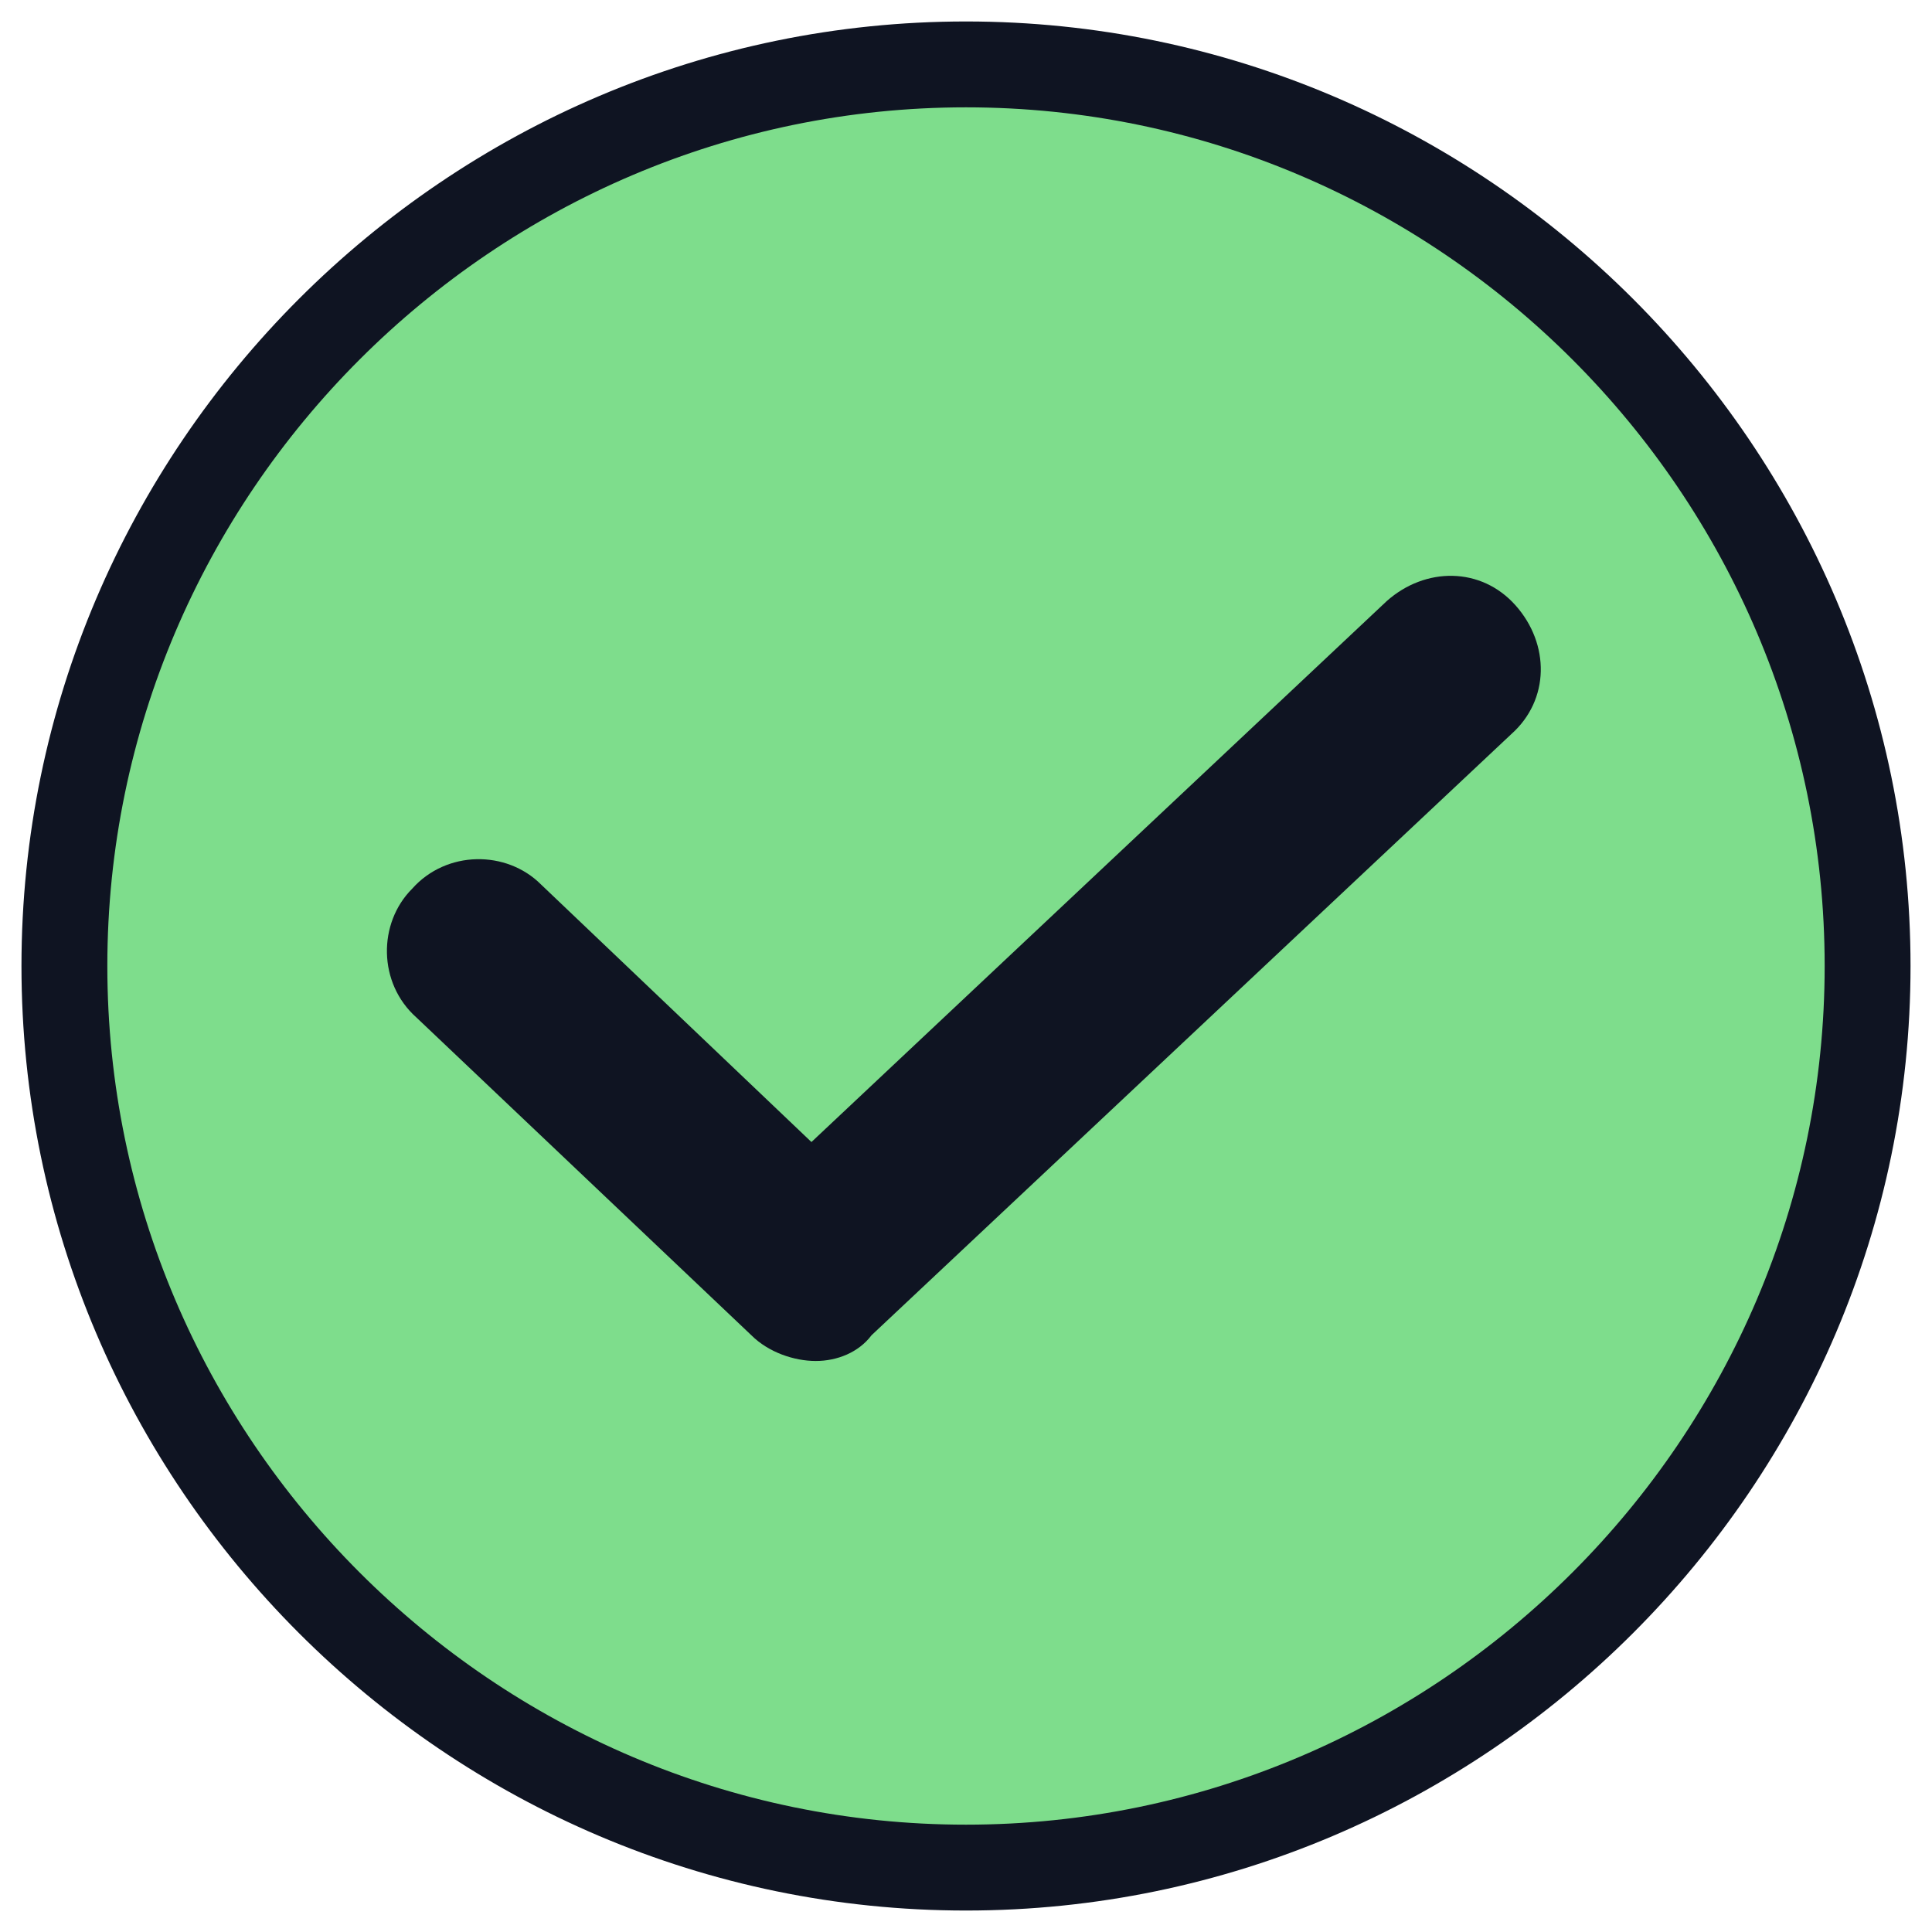 <?xml version="1.0" encoding="utf-8"?>
<!-- Generator: Adobe Illustrator 28.0.0, SVG Export Plug-In . SVG Version: 6.00 Build 0)  -->
<svg version="1.1" id="Layer_1" xmlns="http://www.w3.org/2000/svg" xmlns:xlink="http://www.w3.org/1999/xlink" x="0px" y="0px"
	 viewBox="0 0 45 45" style="enable-background:new 0 0 45 45;" xml:space="preserve">
<style type="text/css">
	.st0{display:none;fill:#FF7370;}
	.st1{display:none;fill:#F4F4F4;}
	.st2{fill:#7EDD8C;}
	.st3{fill:#0F1422;}
</style>
<circle class="st0" cx="22.5" cy="22.5" r="20"/>
<path class="st1" d="M25.5,22.5l7.4-7.4c0.8-0.8,0.8-2.2,0-3c-0.8-0.8-2.2-0.8-3,0l-7.4,7.4l-7.4-7.4c-0.8-0.8-2.2-0.8-3,0
	c-0.8,0.8-0.8,2.2,0,3l7.4,7.4l-7.4,7.4c-0.8,0.8-0.8,2.2,0,3c0.4,0.4,1,0.6,1.5,0.6c0.5,0,1.1-0.2,1.5-0.6l7.4-7.4l7.4,7.4
	c0.4,0.4,0.9,0.6,1.5,0.6c0.5,0,1.1-0.2,1.5-0.6c0.8-0.8,0.8-2.2,0-3L25.5,22.5z"/>
<g>
	<circle class="st2" cx="22.5" cy="22.5" r="21"/>
	<path class="st3" d="M22.5,2.5c11,0,20,9,20,20s-9,20-20,20s-20-9-20-20S11.5,2.5,22.5,2.5 M22.5,0.5c-12.1,0-22,9.9-22,22
		s9.9,22,22,22s22-9.9,22-22S34.6,0.5,22.5,0.5L22.5,0.5z"/>
</g>
<path class="st3" d="M19,31.7c-0.5,0-1.1-0.2-1.5-0.6l-7.8-7.4c-0.9-0.8-0.9-2.2-0.1-3c0.8-0.9,2.2-0.9,3-0.1l6.3,6l13.4-12.6
	c0.9-0.8,2.2-0.8,3,0.1c0.8,0.9,0.8,2.2-0.1,3l-14.9,14C20,31.5,19.5,31.7,19,31.7z"/>
</svg>
